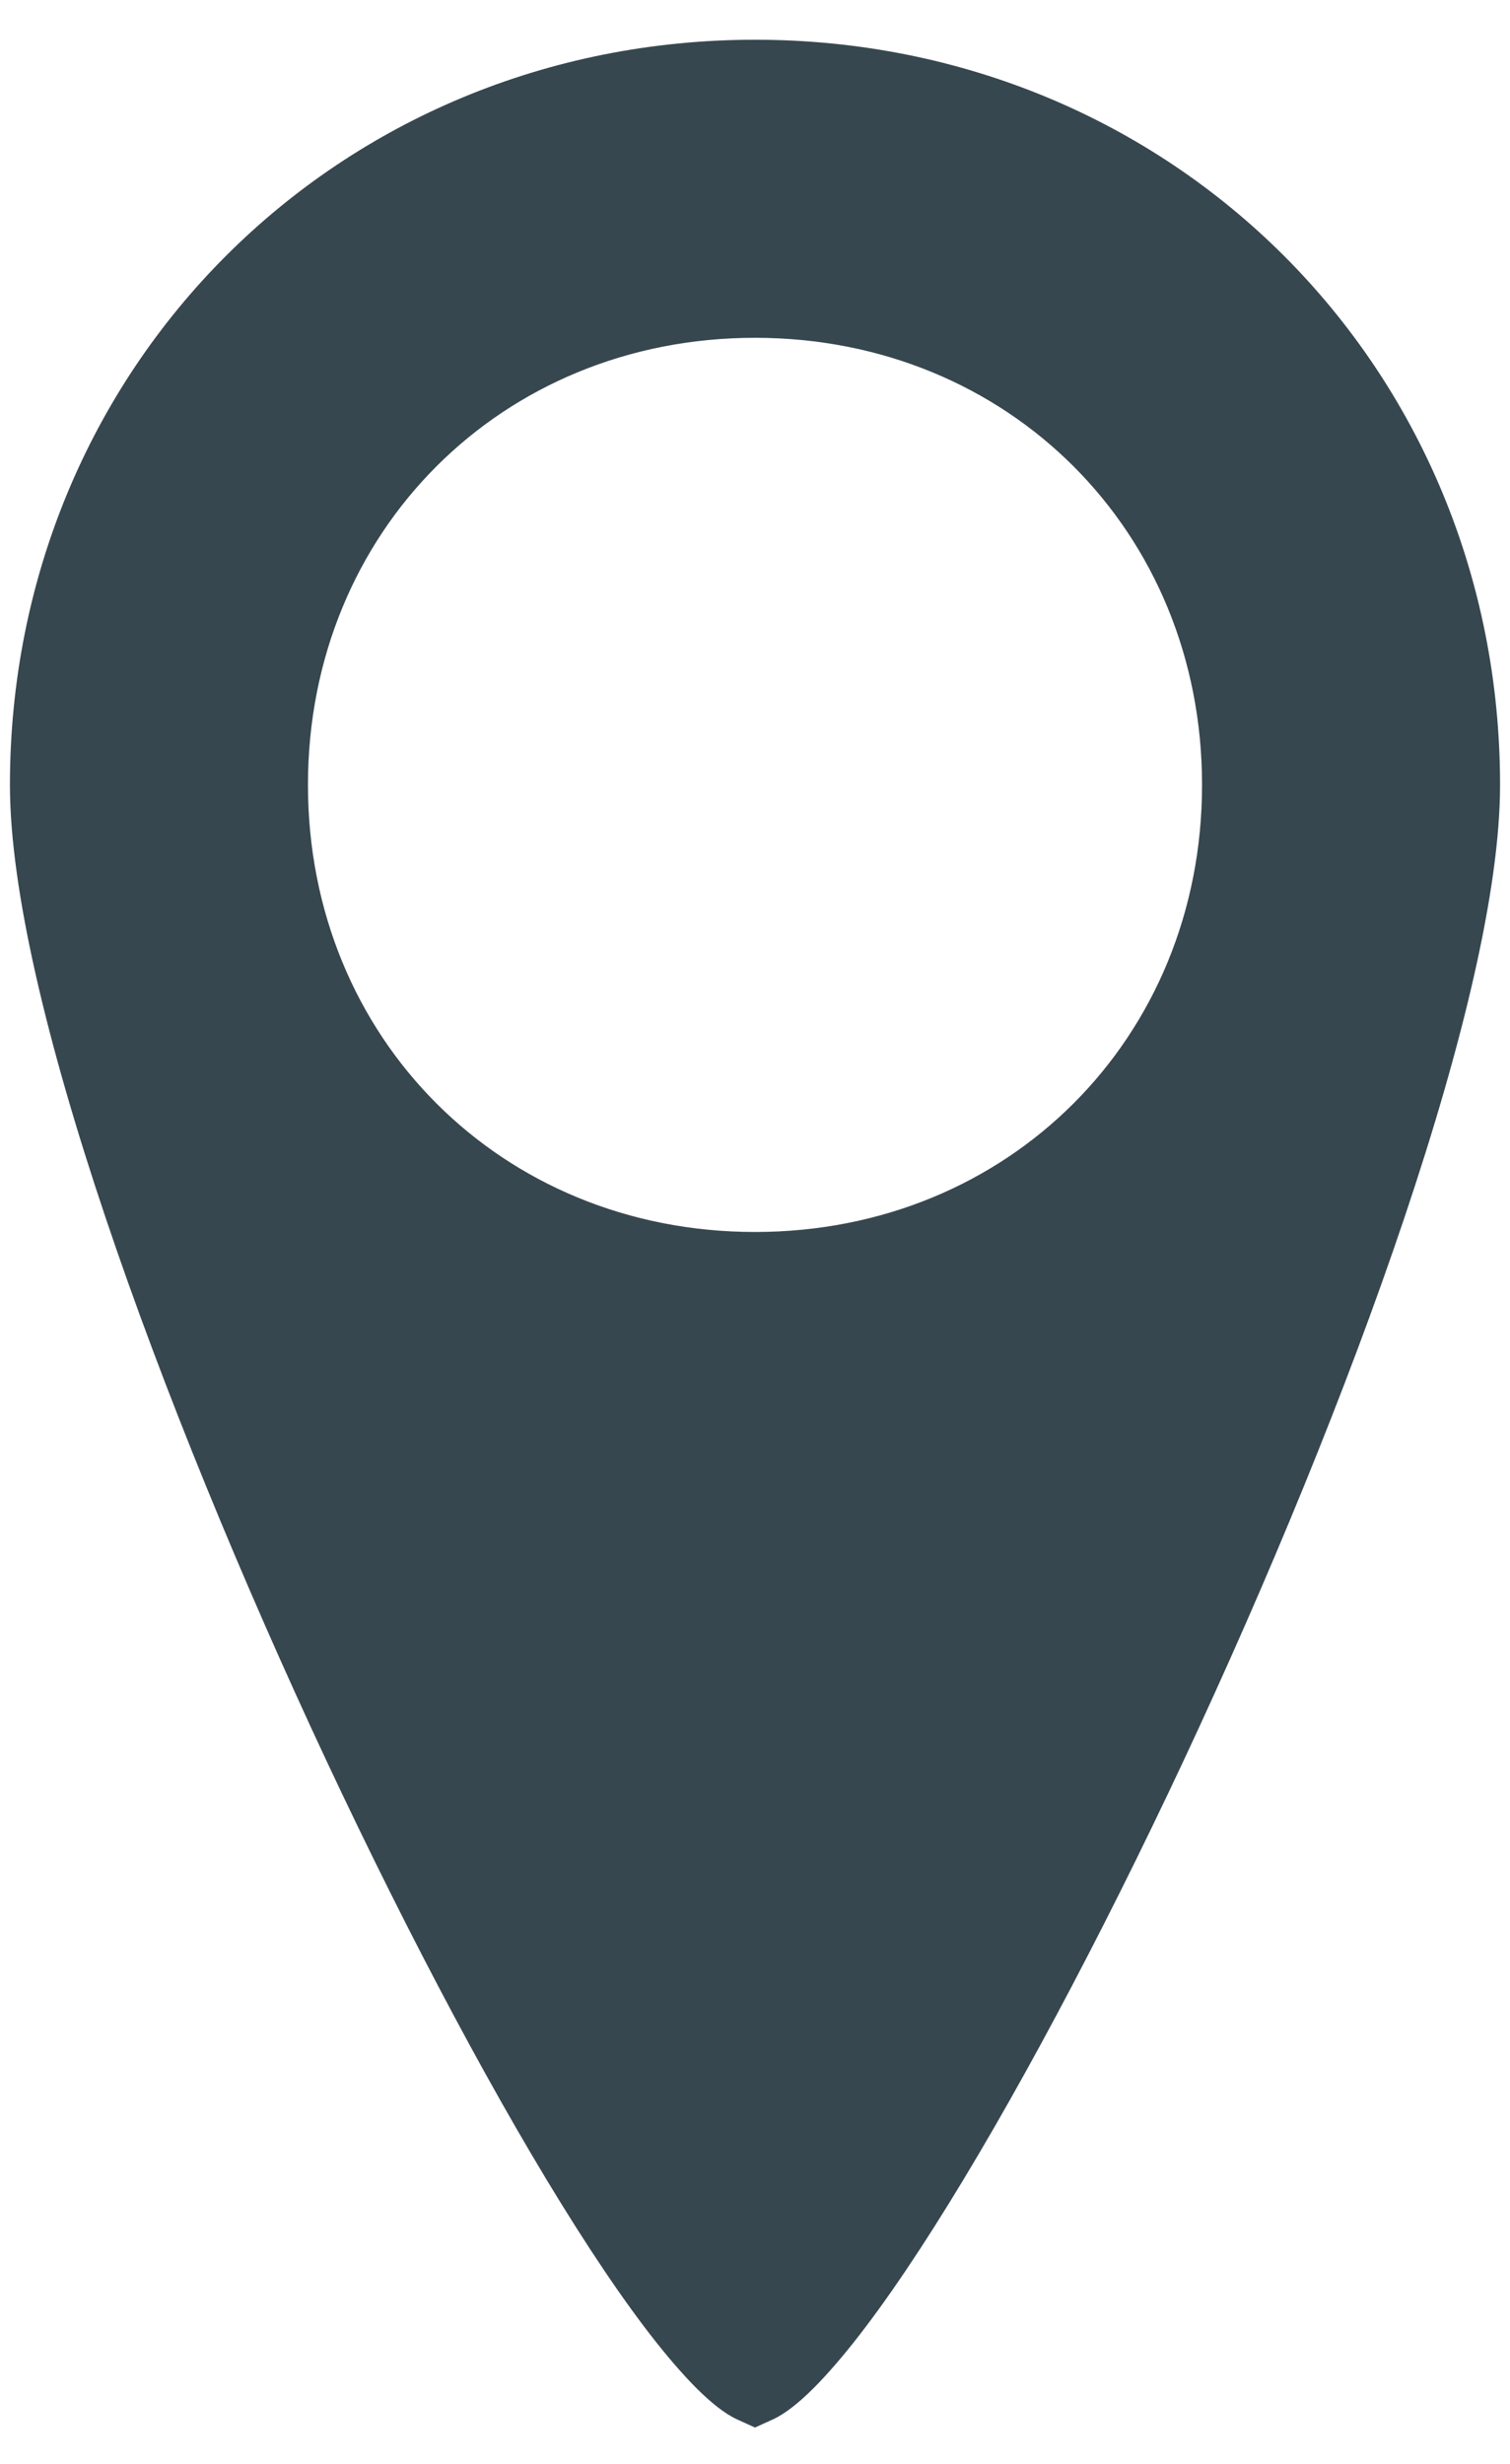 <svg width="19" height="31" viewBox="0 0 19 31" fill="none" xmlns="http://www.w3.org/2000/svg">
<path d="M9.5 1C14.474 1 18.375 4.901 18.375 9.875C18.375 11.1 17.931 12.979 17.2 15.153C16.475 17.311 15.486 19.707 14.438 21.944C13.389 24.182 12.286 26.248 11.334 27.748C10.857 28.5 10.427 29.095 10.068 29.496C9.889 29.698 9.739 29.837 9.622 29.921C9.561 29.965 9.52 29.984 9.5 29.993C9.48 29.984 9.439 29.965 9.378 29.921C9.261 29.837 9.111 29.698 8.932 29.496C8.573 29.095 8.143 28.5 7.666 27.748C6.714 26.248 5.612 24.182 4.562 21.944C3.514 19.707 2.525 17.311 1.8 15.153C1.069 12.979 0.625 11.1 0.625 9.875C0.625 4.901 4.526 1 9.5 1ZM9.5 3.75C6.036 3.75 3.375 6.411 3.375 9.875C3.375 13.339 6.036 16 9.5 16C12.964 16 15.625 13.339 15.625 9.875C15.625 6.411 12.964 3.75 9.5 3.75Z" fill="#37474F" stroke="#37474F"/>
</svg>

